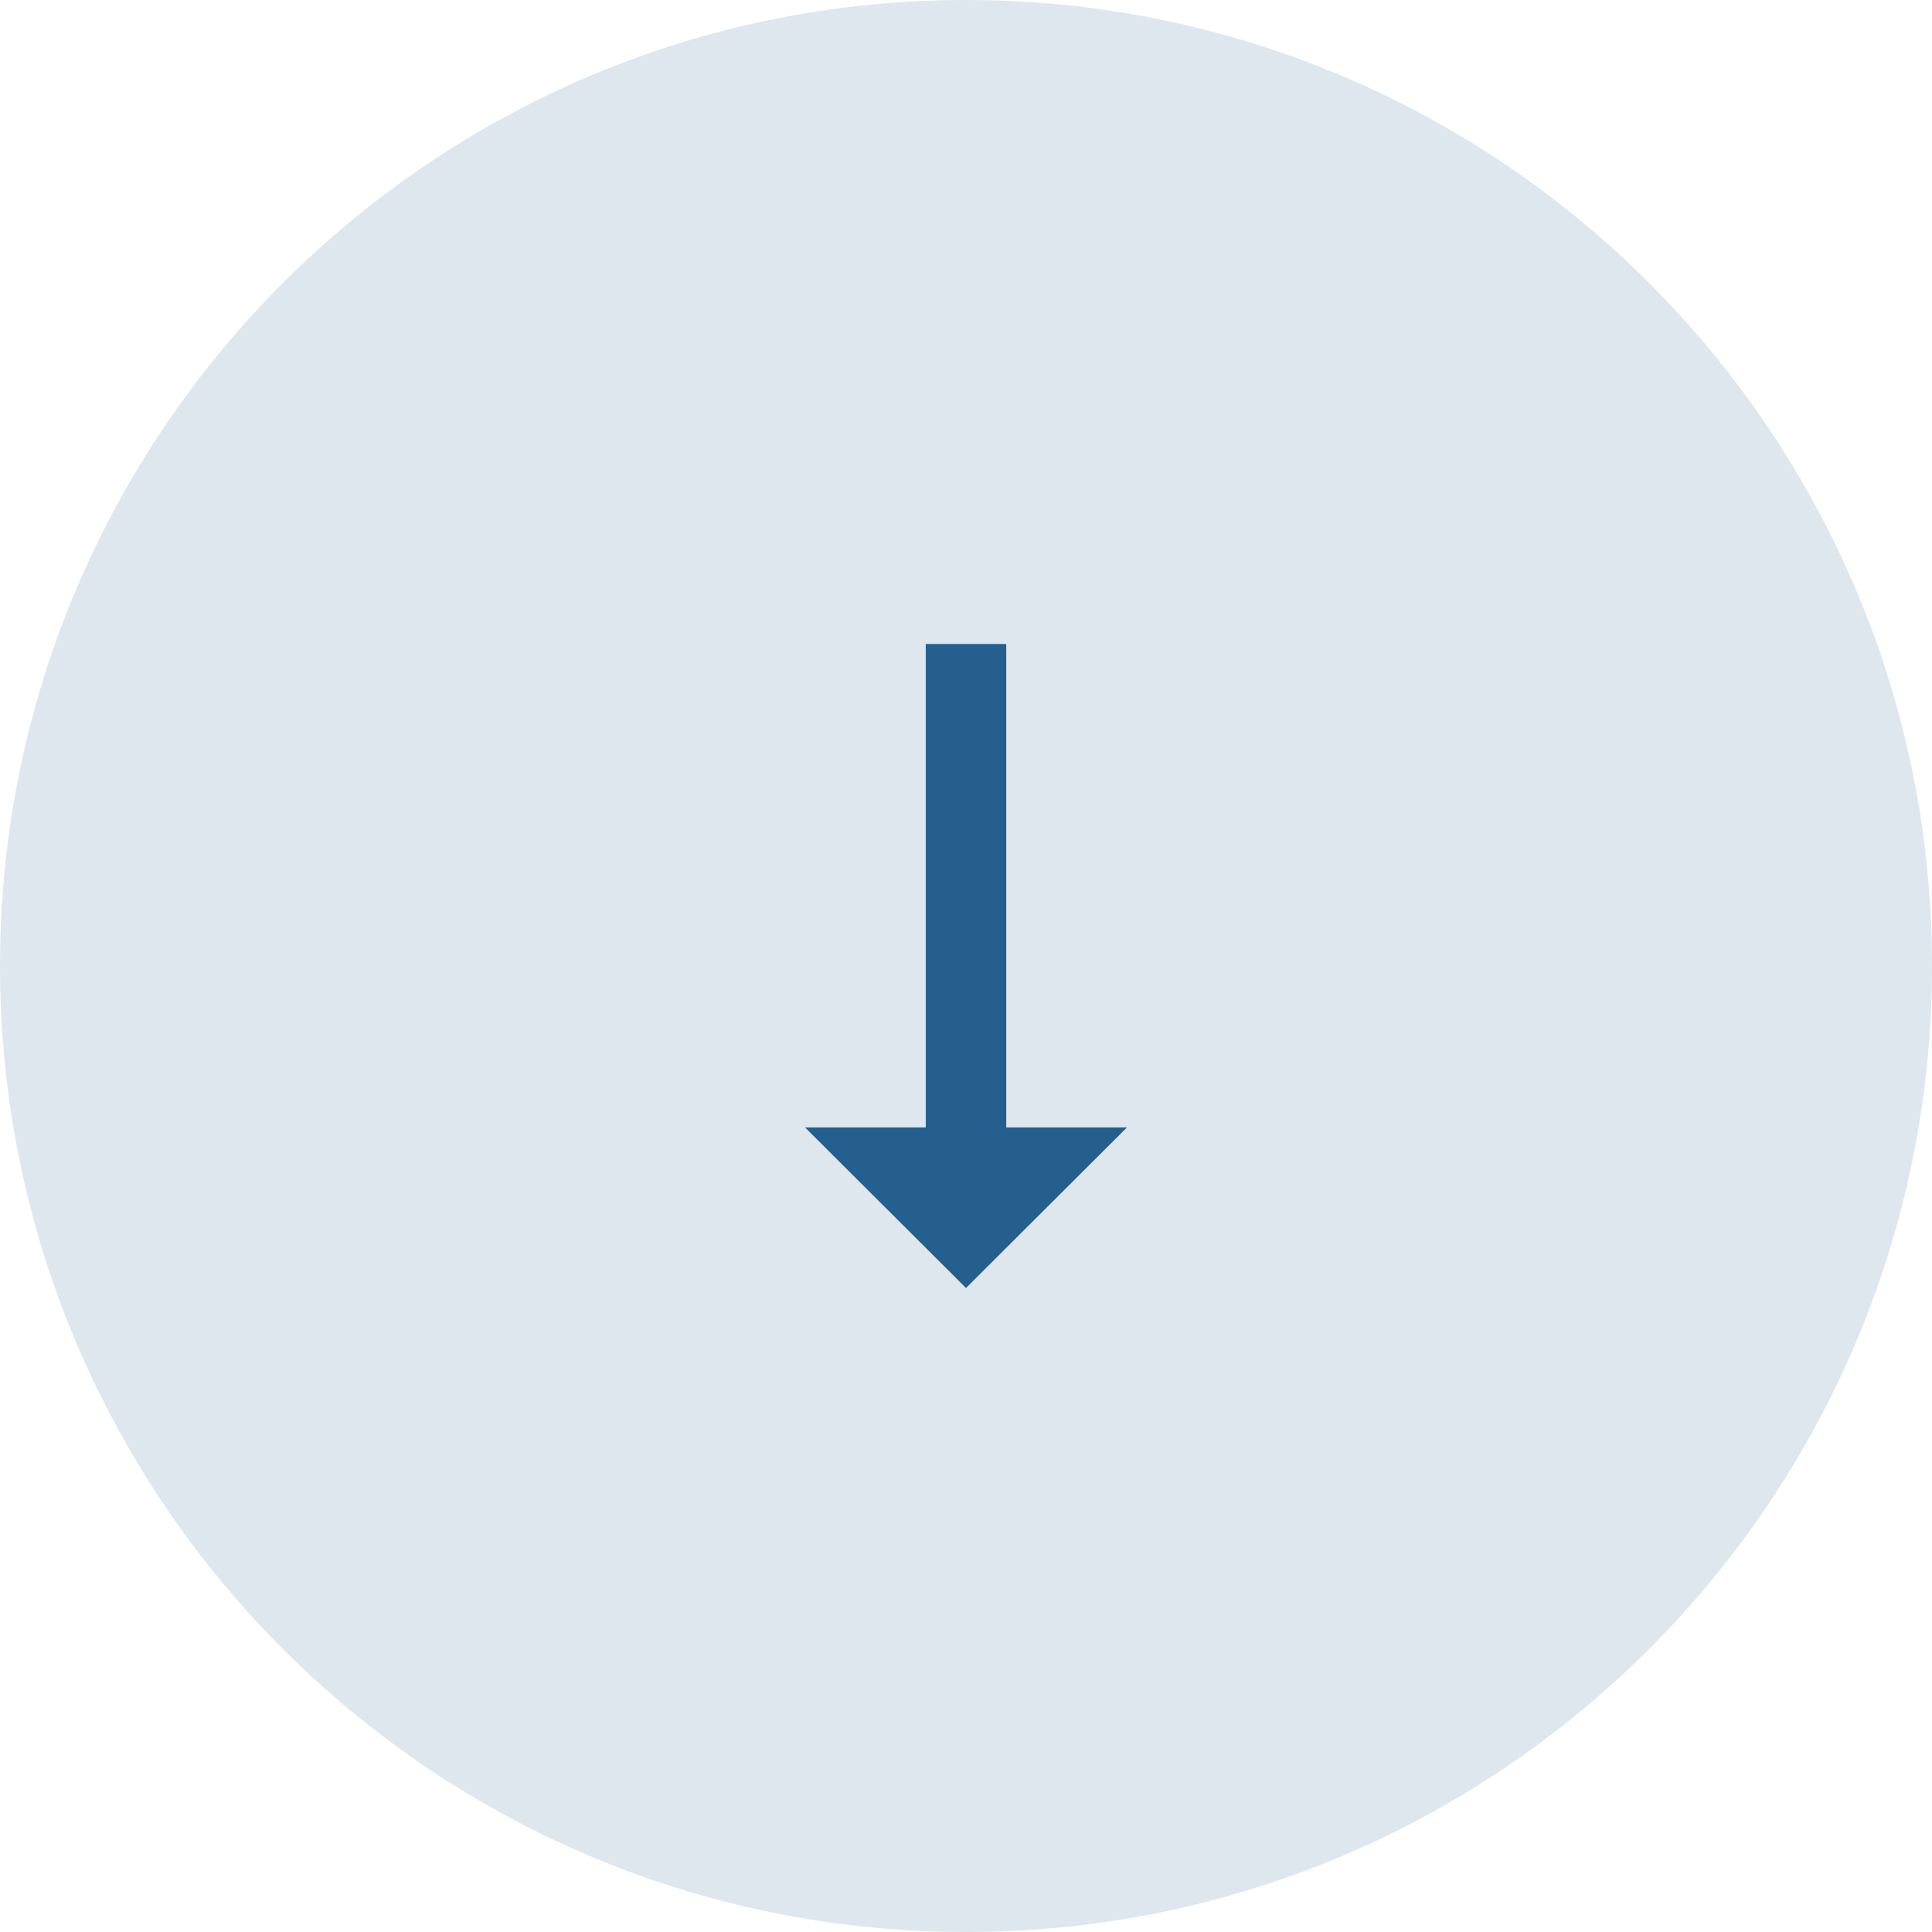 <svg width="48" height="48" viewBox="0 0 48 48" fill="none" xmlns="http://www.w3.org/2000/svg">
<path d="M48 24C48 37.255 37.255 48 24 48C10.745 48 0 37.255 0 24C0 10.745 10.745 0 24 0C37.255 0 48 10.745 48 24Z" fill="#245F8D" fill-opacity="0.15"/>
<path d="M25 28.01V16H23V28.01H20L24 32L28 28.01H25Z" fill="#245F8D"/>
</svg>
